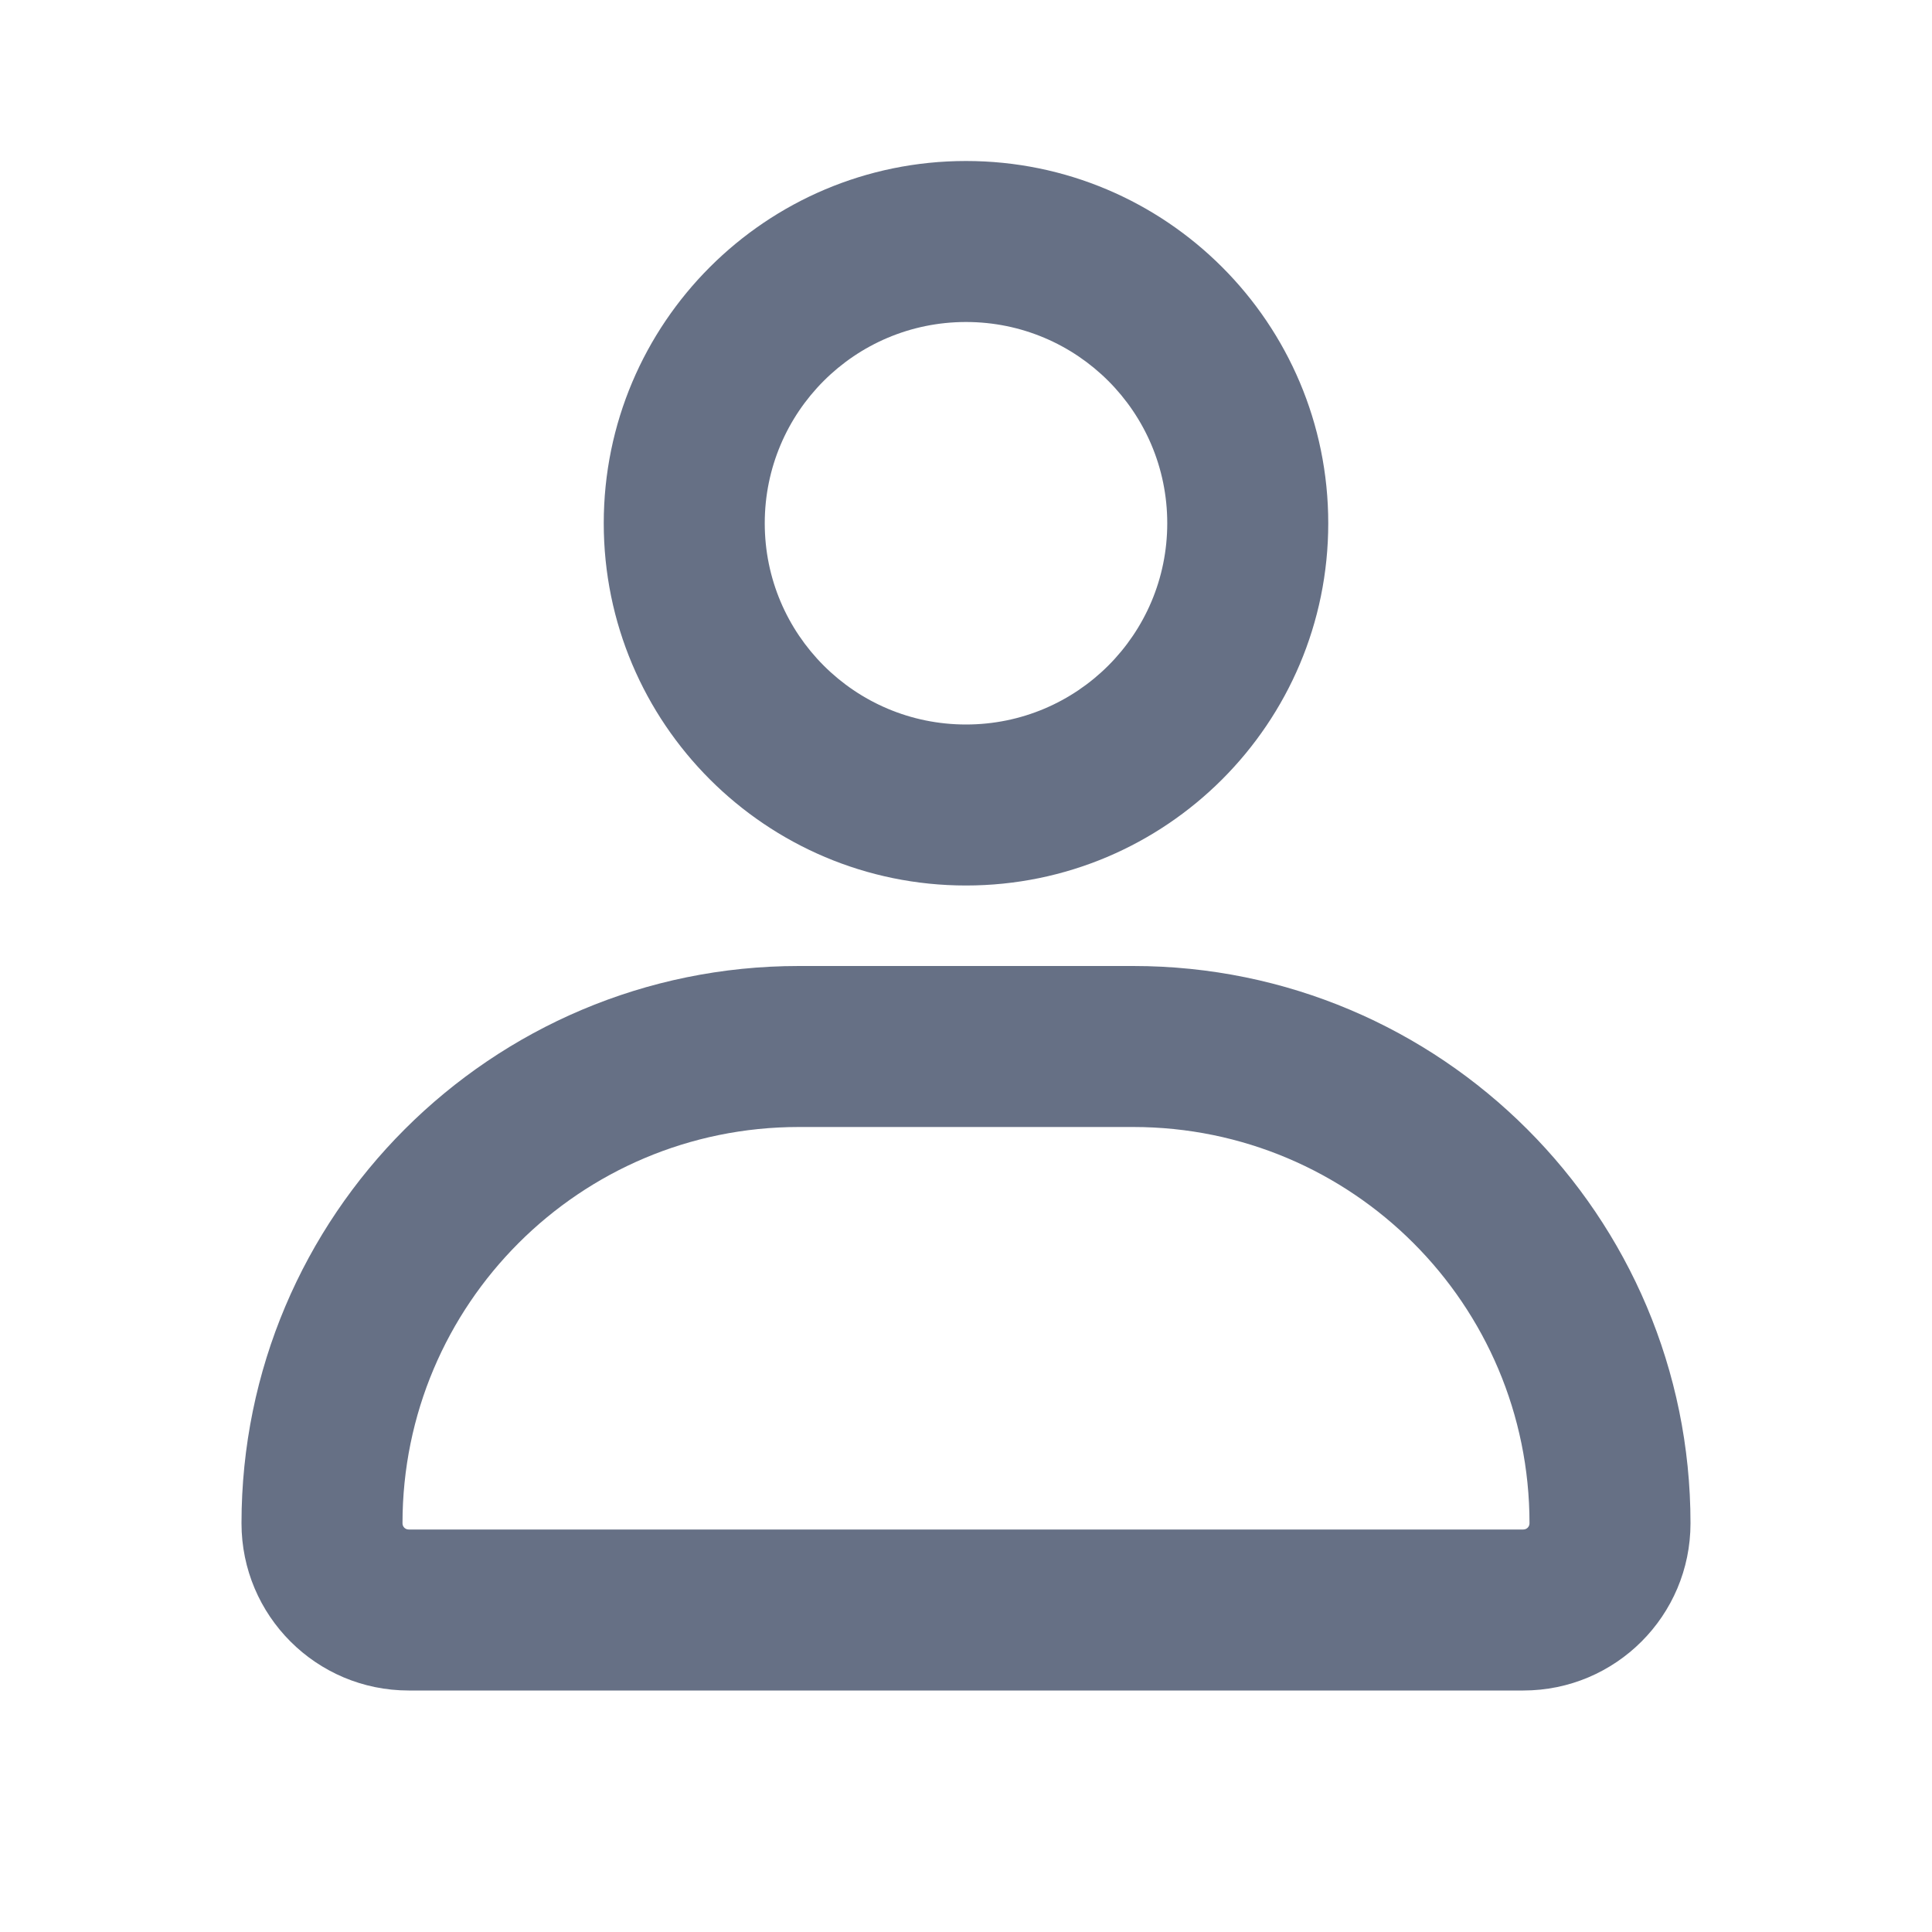 <svg width="24" height="24" viewBox="0 0 24 24" fill="none" xmlns="http://www.w3.org/2000/svg">
<g id="user">
<g id="icon">
<path fill-rule="evenodd" clip-rule="evenodd" d="M16.5 6.5C16.5 8.985 14.485 11 12 11C9.515 11 7.5 8.985 7.5 6.5C7.5 4.015 9.515 2 12 2C14.485 2 16.5 4.015 16.5 6.5ZM14.5 6.5C14.5 7.881 13.381 9 12 9C10.619 9 9.5 7.881 9.5 6.5C9.5 5.119 10.619 4 12 4C13.381 4 14.5 5.119 14.5 6.5Z" fill="#667085"/>
<path fill-rule="evenodd" clip-rule="evenodd" d="M3 18.923C3 15.1 6.1 12 9.923 12H14.077C17.9 12 21 15.1 21 18.923C21 20.07 20.07 21 18.923 21H5.077C3.93 21 3 20.07 3 18.923ZM5 18.923C5 16.204 7.204 14 9.923 14H14.077C16.796 14 19 16.204 19 18.923C19 18.966 18.966 19 18.923 19H5.077C5.034 19 5 18.966 5 18.923Z" fill="#667085"/>
</g>
</g>
</svg>
